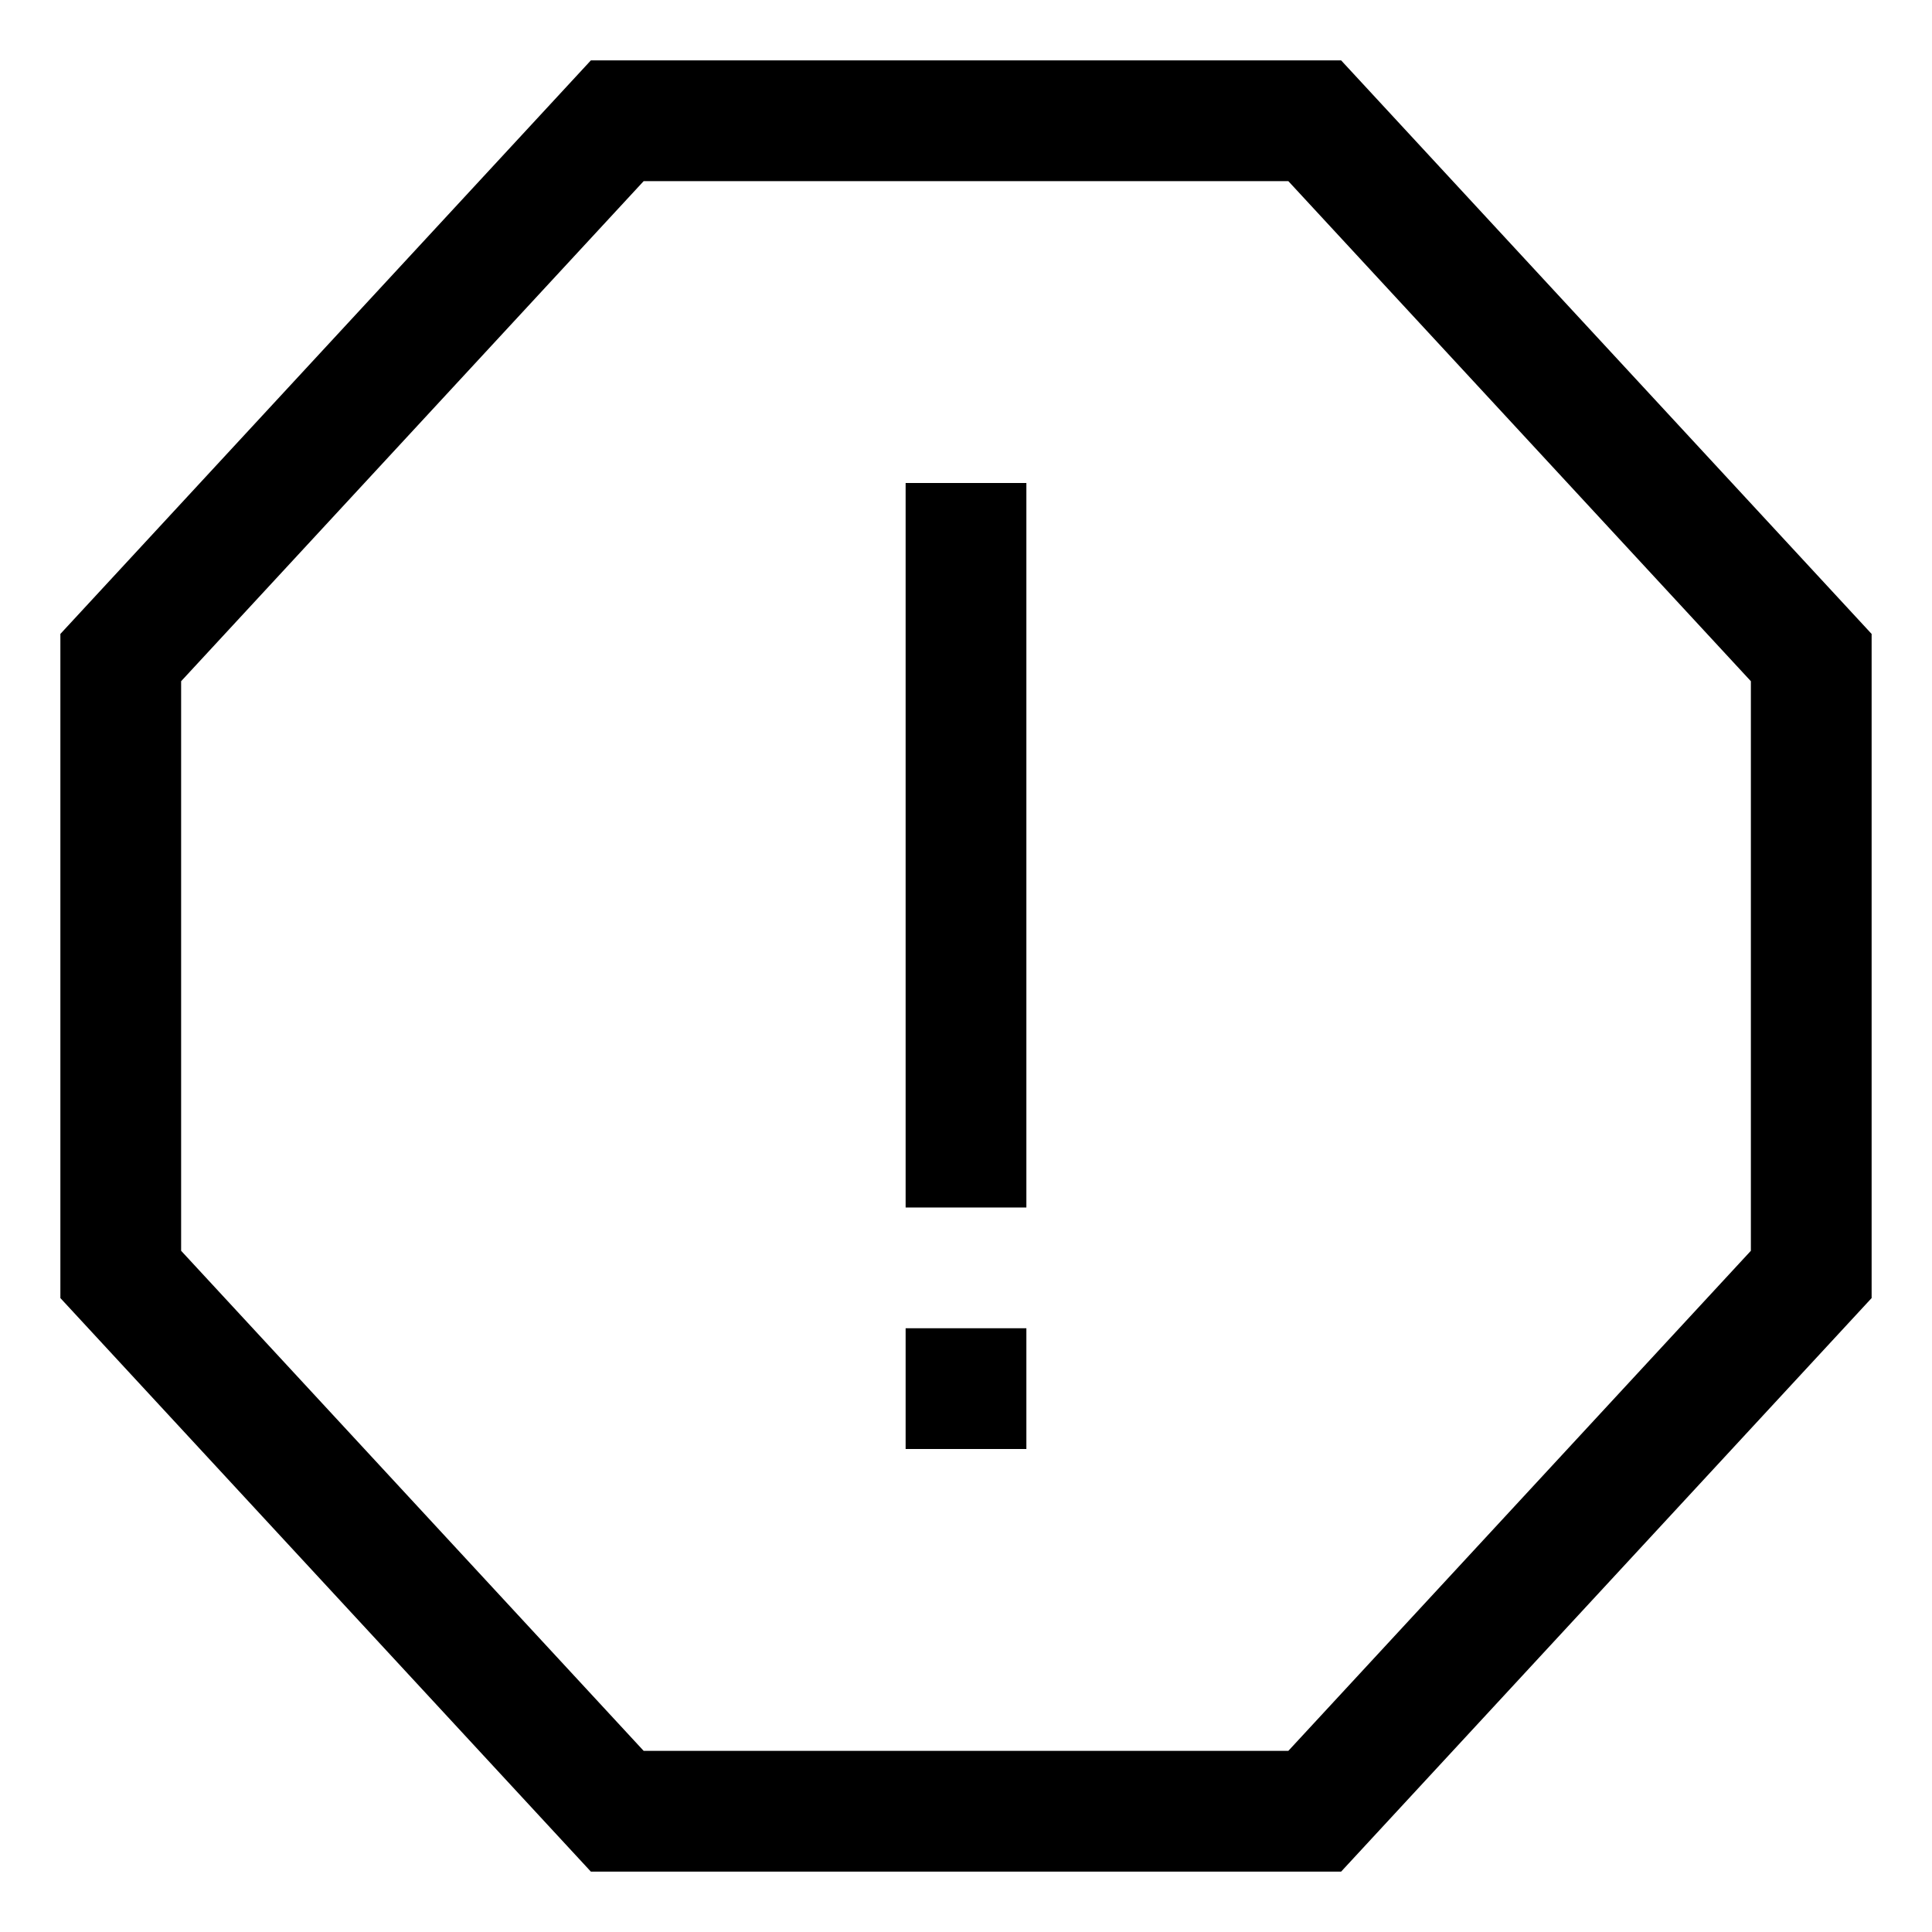 <svg xmlns="http://www.w3.org/2000/svg" viewBox="0 0 512 512">
  <rect width="32" height="192" x="240" y="128" fill="currentColor" class="ci-primary"/>
  <rect width="32" height="32" x="240" y="352" fill="currentColor" class="ci-primary"/>
  <path fill="currentColor" d="M355.411,16H156.589L16,168V344L156.589,496H355.411L496,344V168ZM464,331.47,341.42,464H170.58L48,331.47V180.53L170.58,48H341.42L464,180.53Z" class="ci-primary"/>
</svg>
